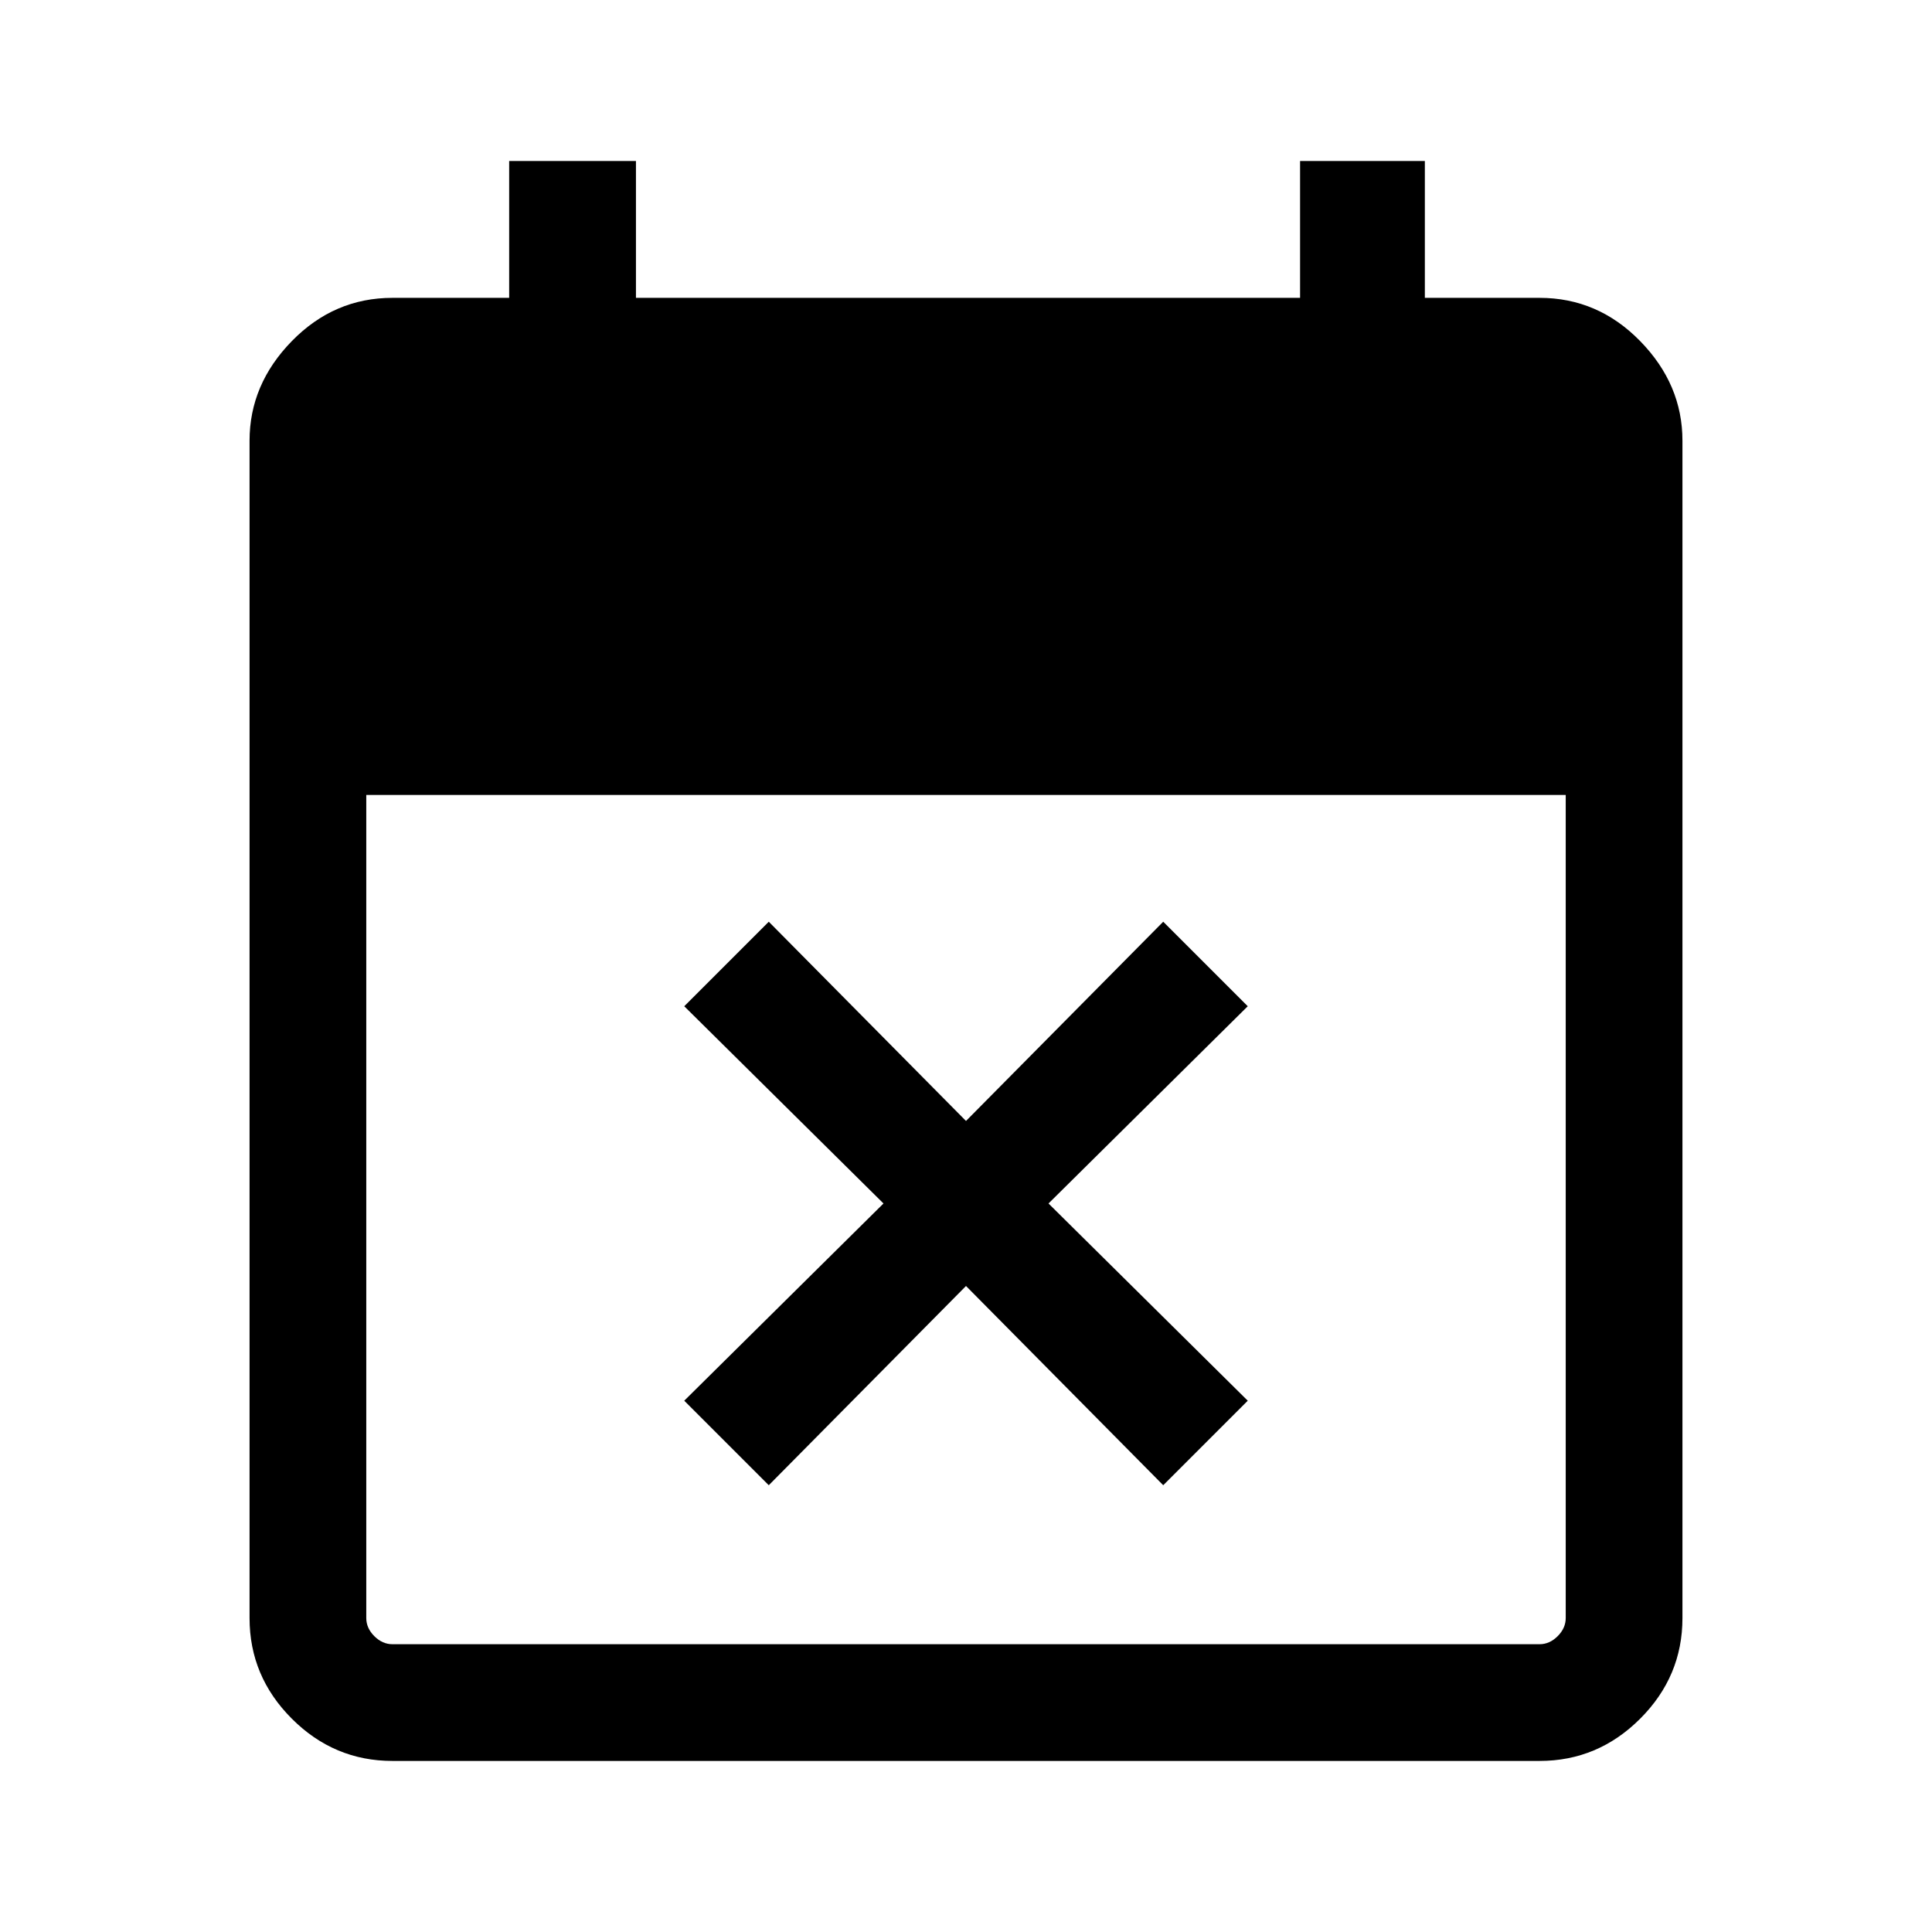 <svg xmlns="http://www.w3.org/2000/svg" height="48" width="48"><path d="M19.1 36.9 17 34.8 21.95 29.9 17 25 19.1 22.9 24 27.85 28.9 22.9 31 25 26.05 29.9 31 34.8 28.9 36.9 24 31.95ZM9.75 43.75Q8.3 43.75 7.25 42.7Q6.2 41.65 6.2 40.2V10.95Q6.2 9.55 7.25 8.475Q8.3 7.4 9.75 7.4H12.65V4H15.8V7.4H32.3V4H35.4V7.4H38.25Q39.7 7.4 40.75 8.475Q41.8 9.55 41.8 10.95V40.2Q41.8 41.65 40.75 42.7Q39.7 43.75 38.25 43.75ZM9.75 40.85H38.25Q38.5 40.85 38.7 40.65Q38.9 40.45 38.9 40.2V19.75H9.1V40.2Q9.1 40.45 9.3 40.65Q9.5 40.85 9.75 40.85Z"/></svg>